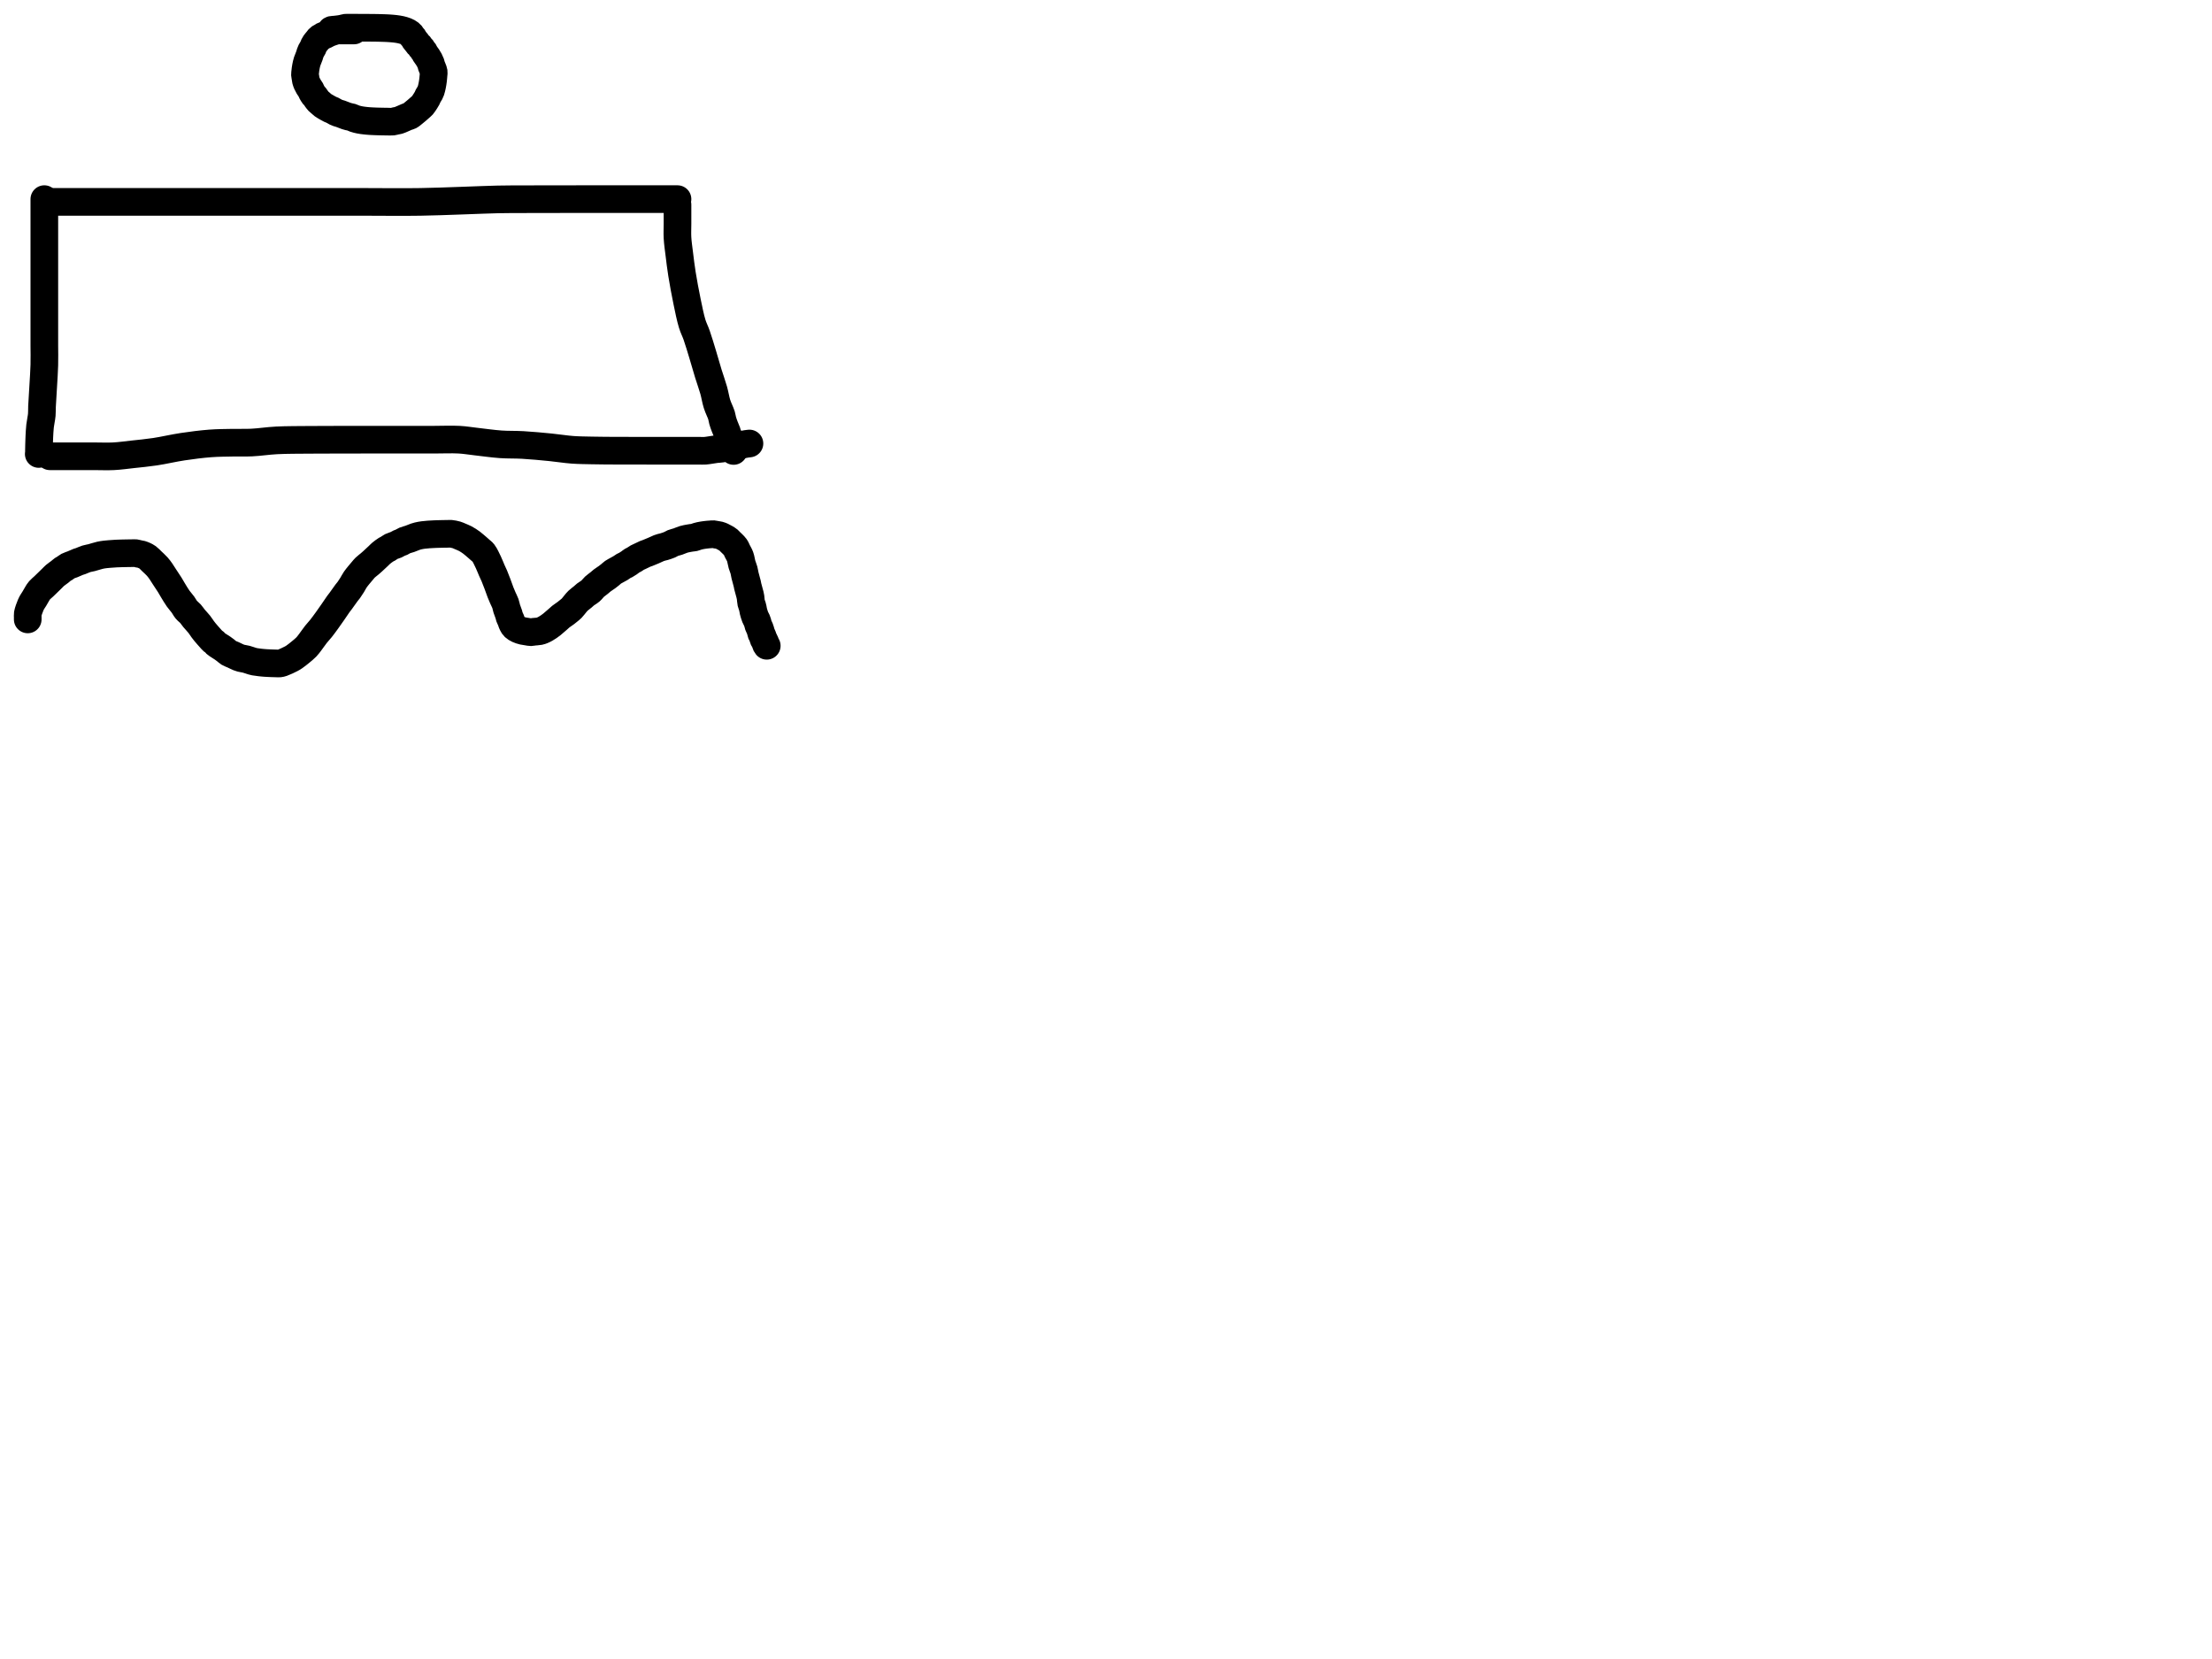 <?xml version="1.0" encoding="utf-8"?>
<!-- Generator: SketchAPI 2022.10.18.0 https://api.sketch.io -->
<svg version="1.1" xmlns="http://www.w3.org/2000/svg" xmlns:xlink="http://www.w3.org/1999/xlink" xmlns:sketchjs="https://sketch.io/dtd/" sketchjs:metadata="eyJuYW1lIjoiRHJhd2luZy5za2V0Y2hwYWQiLCJzdXJmYWNlIjp7ImlzUGFpbnQiOnRydWUsIm1ldGhvZCI6ImZpbGwiLCJibGVuZCI6Im5vcm1hbCIsImVuYWJsZWQiOnRydWUsIm9wYWNpdHkiOjEsInR5cGUiOiJjb2xvciIsImNvbG9yIjoiI2ZmZmZmZiIsImlzRmlsbCI6dHJ1ZX0sImNsaXBQYXRoIjp7ImVuYWJsZWQiOnRydWUsInN0eWxlIjp7InN0cm9rZVN0eWxlIjoiYmxhY2siLCJsaW5lV2lkdGgiOjF9fSwiZGVzY3JpcHRpb24iOiJNYWRlIHdpdGggU2tldGNocGFkIiwibWV0YWRhdGEiOnt9LCJleHBvcnREUEkiOjcyLCJleHBvcnRGb3JtYXQiOiJwbmciLCJleHBvcnRRdWFsaXR5IjowLjk1LCJ1bml0cyI6InB4Iiwid2lkdGgiOjE0NTQsImhlaWdodCI6ODMzLCJwYWdlcyI6W3sid2lkdGgiOjE0NTQsImhlaWdodCI6ODMzfV0sInV1aWQiOiI2ODU4MTcxYS1lNWM3LTQxZGItODBiZi04NTA3ZWQwNGUyZTUifQ==" width="800" height="600" viewBox="0 0 800 600">
<path style="fill: none; stroke: #000000; mix-blend-mode: source-over; stroke-dasharray: none; stroke-dashoffset: 0; stroke-linecap: round; stroke-linejoin: round; stroke-miterlimit: 4; stroke-opacity: 1; stroke-width: 10;" sketchjs:tool="pencil" d="M2.02 0 C2.02 0 2.02 0 2.02 0 2.02 0 2.02 0 2.02 0 2.02 0 2.02 0.609 2.02 1 2.02 1.552 2.02 2.219 2.02 3 2.02 4.105 2.02 5.592 2.02 7 2.02 8.574 2.02 10.426 2.02 12 2.02 13.408 2.02 14.592 2.02 16 2.02 17.574 2.02 19.193 2.02 21 2.02 23.138 2.02 25.52 2.02 28 2.02 30.812 2.02 34.804 2.02 37 2.02 38.268 2.02 38.828 2.02 40 2.02 41.657 2.02 43.923 2.02 46 2.02 48.243 2.02 50.667 2.02 53 2.02 55.333 2.098 57.229 2.02 60 1.906 64.06 1.308 71.909 1.18 75 1.123 76.381 1.196 76.929 1.1 78 0.988 79.25 0.629 80.696 0.48 82.04 0.333 83.366 0.267 84.913 0.21 86.01 0.17 86.786 0.158 87.45 0.14 88 0.127 88.39 0.12 88.609 0.11 89 0.096 89.552 0.078 90.448 0.07 91 0.064 91.391 0.094 91.807 0.06 92 0.046 92.082 0 92.17 0 92.17 " transform="matrix(1.0,0.0,0.0,1.0,14.013,72.016)"/>
<path style="fill: none; stroke: #000000; mix-blend-mode: source-over; stroke-dasharray: none; stroke-dashoffset: 0; stroke-linecap: round; stroke-linejoin: round; stroke-miterlimit: 4; stroke-opacity: 1; stroke-width: 10;" sketchjs:tool="pencil" d="M0 1 C0 1 0 1 0 1 0 1 0 1 0 1 0 1 1.333 1 2 1 2.667 1 3.155 1 4 1 5.464 1 8.202 1 10 1 11.468 1 12.309 1 14 1 16.928 1 21.132 1 26 1 33.568 1 46.912 1 55 1 60.817 1 65 1 70 1 75 1 79.226 1 85 1 92.889 1 104.45 1 113 1 120.226 1 125.775 1.116 133 1 141.551 0.863 155.455 0.222 161 0.1 163.343 0.048 163.887 0.055 166 0.04 169.66 0.014 176.387 0.017 181 0.01 184.95 0.004 188.421 0.002 192 0 195.413 -0.002 199.417 0 202 0 203.634 0 204.532 0 206 0 207.798 0 210.536 0 212 0 212.845 0 213.219 0 214 0 215.105 0 216.762 0 218 0 219.072 0 220.101 0 221 0 221.734 0 222.448 0 223 0 223.391 0 223.667 0 224 0 224.333 0 224.667 0 225 0 225.333 0 226 0 226 0 " transform="matrix(1.0,0.0,0.0,1.0,19.03,72.016)"/>
<path style="fill: none; stroke: #000000; mix-blend-mode: source-over; stroke-dasharray: none; stroke-dashoffset: 0; stroke-linecap: round; stroke-linejoin: round; stroke-miterlimit: 4; stroke-opacity: 1; stroke-width: 10;" sketchjs:tool="pencil" d="M0.04 0 C0.04 0 0.04 0 0.04 0 0.04 0 0.04 0 0.04 0 0.04 0 0.04 1.928 0.04 3 0.04 4.238 0.04 5.592 0.04 7 0.04 8.574 -0.057 10.259 0.04 12 0.146 13.916 0.455 15.938 0.71 18.02 0.986 20.269 1.246 22.491 1.65 25.03 2.135 28.078 2.845 31.902 3.5 35.05 4.089 37.882 4.677 40.866 5.36 43.08 5.86 44.701 6.412 45.638 6.96 47.2 7.663 49.203 8.433 51.82 9.14 54.14 9.847 56.46 10.511 58.883 11.2 61.12 11.842 63.205 12.591 65.222 13.13 67.14 13.614 68.862 13.837 70.532 14.33 72.09 14.789 73.543 15.607 75.094 15.95 76.21 16.175 76.945 16.191 77.445 16.37 78.08 16.562 78.76 16.823 79.472 17.08 80.16 17.339 80.852 17.726 81.668 17.92 82.22 18.047 82.581 18.068 82.813 18.19 83.13 18.333 83.499 18.601 83.926 18.75 84.29 18.877 84.599 18.961 84.871 19.05 85.17 19.141 85.474 19.176 85.778 19.29 86.1 19.421 86.471 19.678 86.895 19.82 87.26 19.942 87.573 20.025 87.848 20.11 88.15 20.196 88.455 20.33 89.08 20.33 89.08 " transform="matrix(1.0,0.0,0.0,1.0,244.987,74.016)"/>
<path style="fill: none; stroke: #000000; mix-blend-mode: source-over; stroke-dasharray: none; stroke-dashoffset: 0; stroke-linecap: round; stroke-linejoin: round; stroke-miterlimit: 4; stroke-opacity: 1; stroke-width: 10;" sketchjs:tool="pencil" d="M0 6.07 C0 6.07 0 6.07 0 6.07 0 6.07 0.609 6.07 1 6.07 1.552 6.07 2.266 6.07 3 6.07 3.899 6.07 4.708 6.07 6 6.07 8.359 6.07 12.963 6.07 16 6.07 18.541 6.07 20.669 6.188 23 6.07 25.339 5.952 27.597 5.624 30.01 5.36 32.592 5.078 35.207 4.84 38.02 4.42 41.183 3.948 44.704 3.101 48.05 2.6 51.371 2.103 54.877 1.657 58.02 1.42 60.823 1.209 63.427 1.213 66 1.16 68.409 1.11 70.522 1.218 73 1.1 75.816 0.966 78.789 0.486 82.01 0.32 85.719 0.129 90.089 0.16 94 0.12 97.746 0.082 101.421 0.088 105 0.08 108.413 0.072 111.852 0.072 115 0.07 117.815 0.069 120.333 0.07 123 0.07 125.667 0.07 128.333 0.07 131 0.07 133.667 0.07 136.255 0.07 139 0.07 141.912 0.07 145.304 -0.08 148 0.07 150.211 0.193 151.812 0.494 154.02 0.74 156.719 1.04 160.106 1.535 163.02 1.74 165.756 1.933 168.192 1.82 171 1.98 174.15 2.159 177.861 2.509 181.01 2.82 183.831 3.099 186.438 3.541 189.02 3.73 191.423 3.906 193.867 3.91 196 3.96 197.805 4.002 199.333 4.015 201 4.03 202.667 4.045 204.333 4.045 206 4.05 207.667 4.055 209.426 4.058 211 4.06 212.408 4.061 213.667 4.058 215 4.06 216.333 4.062 217.762 4.068 219 4.07 220.072 4.071 220.928 4.07 222 4.07 223.238 4.07 224.762 4.07 226 4.07 227.072 4.07 228.101 4.07 229 4.07 229.734 4.07 230.448 4.07 231 4.07 231.391 4.07 231.577 4.07 232 4.07 232.732 4.07 234.101 4.07 235 4.07 235.734 4.07 236.22 4.126 237 4.07 238.113 3.99 239.921 3.617 241.03 3.49 241.805 3.401 242.447 3.43 243.01 3.32 243.444 3.235 243.711 3.077 244.14 2.97 244.69 2.833 245.518 2.695 246.05 2.61 246.43 2.549 246.702 2.518 247.03 2.48 247.359 2.442 247.69 2.41 248.02 2.38 248.35 2.35 248.674 2.365 249.01 2.3 249.376 2.229 249.77 2.046 250.13 1.95 250.458 1.863 250.762 1.803 251.08 1.74 251.398 1.677 251.718 1.618 252.04 1.57 252.364 1.521 253.02 1.45 253.02 1.45 " transform="matrix(1.0,0.0,0.0,1.0,18.03,158.949)"/>
<path style="fill: none; stroke: #000000; mix-blend-mode: source-over; stroke-dasharray: none; stroke-dashoffset: 0; stroke-linecap: round; stroke-linejoin: round; stroke-miterlimit: 4; stroke-opacity: 1; stroke-width: 10;" sketchjs:tool="pencil" d="M17.74 1.02 C17.74 1.02 17.74 1.02 17.74 1.02 17.74 1.02 17.74 1.02 17.74 1.02 17.74 1.02 17.74 1.02 17.74 1.02 17.74 1.02 17.131 1.02 16.74 1.02 16.188 1.02 15.292 1.02 14.74 1.02 14.349 1.02 14.073 1.02 13.74 1.02 13.407 1.02 13.073 1.02 12.74 1.02 12.407 1.02 12.078 0.979 11.74 1.02 11.382 1.064 11.068 1.165 10.65 1.29 10.064 1.465 9.157 1.766 8.57 2.02 8.116 2.217 7.763 2.468 7.4 2.63 7.098 2.765 6.772 2.829 6.55 2.95 6.387 3.039 6.316 3.143 6.16 3.24 5.953 3.369 5.608 3.486 5.4 3.63 5.23 3.747 5.116 3.861 4.98 4.01 4.824 4.181 4.708 4.382 4.53 4.61 4.286 4.922 3.87 5.367 3.64 5.7 3.464 5.954 3.353 6.16 3.23 6.41 3.102 6.672 3.034 6.945 2.89 7.24 2.713 7.602 2.397 8.048 2.22 8.41 2.076 8.705 1.981 8.955 1.88 9.24 1.777 9.531 1.733 9.781 1.61 10.14 1.421 10.691 0.992 11.654 0.81 12.21 0.69 12.574 0.635 12.82 0.56 13.13 0.485 13.443 0.42 13.761 0.36 14.08 0.3 14.401 0.245 14.724 0.2 15.05 0.155 15.378 0.123 15.71 0.09 16.04 0.057 16.37 -0.015 16.697 0 17.03 0.015 17.373 0.134 17.729 0.19 18.07 0.244 18.398 0.248 18.707 0.33 19.04 0.422 19.411 0.574 19.811 0.74 20.19 0.912 20.584 1.126 20.978 1.35 21.36 1.578 21.748 1.904 22.147 2.1 22.5 2.258 22.784 2.317 23.013 2.47 23.3 2.66 23.656 2.955 24.175 3.18 24.46 3.332 24.653 3.482 24.732 3.62 24.9 3.774 25.087 3.877 25.301 4.05 25.54 4.283 25.861 4.645 26.364 4.91 26.64 5.097 26.835 5.234 26.912 5.44 27.09 5.734 27.343 6.177 27.778 6.5 28.02 6.744 28.202 6.892 28.279 7.18 28.45 7.66 28.736 8.611 29.29 9.13 29.54 9.459 29.699 9.664 29.737 9.96 29.88 10.322 30.055 10.768 30.365 11.13 30.54 11.426 30.683 11.674 30.779 11.96 30.88 12.254 30.983 12.508 31.027 12.87 31.15 13.423 31.337 14.387 31.756 14.94 31.94 15.302 32.06 15.542 32.124 15.85 32.2 16.162 32.277 16.472 32.299 16.8 32.4 17.173 32.515 17.594 32.75 17.96 32.88 18.279 32.993 18.563 33.07 18.87 33.15 19.179 33.23 19.493 33.299 19.81 33.36 20.13 33.422 20.455 33.473 20.78 33.52 21.105 33.567 21.432 33.603 21.76 33.64 22.089 33.677 22.419 33.712 22.75 33.74 23.082 33.768 23.417 33.79 23.75 33.81 24.081 33.83 24.409 33.845 24.74 33.86 25.072 33.875 25.407 33.888 25.74 33.9 26.073 33.912 26.407 33.922 26.74 33.93 27.073 33.938 27.407 33.943 27.74 33.95 28.073 33.957 28.407 33.965 28.74 33.97 29.073 33.975 29.349 33.977 29.74 33.98 30.292 33.984 31.177 34.055 31.74 33.99 32.161 33.942 32.477 33.805 32.83 33.73 33.159 33.66 33.46 33.645 33.79 33.55 34.161 33.444 34.504 33.28 34.94 33.1 35.527 32.858 36.443 32.414 36.99 32.21 37.344 32.078 37.562 32.094 37.88 31.93 38.327 31.7 38.901 31.174 39.35 30.82 39.741 30.511 40.074 30.233 40.43 29.93 40.787 29.626 41.14 29.315 41.49 29 41.84 28.685 42.267 28.334 42.53 28.04 42.721 27.827 42.794 27.7 42.97 27.44 43.275 26.991 43.881 26.064 44.15 25.56 44.32 25.241 44.36 25.039 44.51 24.75 44.695 24.393 45.016 23.949 45.2 23.59 45.35 23.298 45.446 23.104 45.56 22.77 45.726 22.284 45.91 21.446 46.02 20.93 46.099 20.56 46.138 20.292 46.19 19.97 46.242 19.645 46.29 19.318 46.33 18.99 46.37 18.661 46.4 18.33 46.43 18 46.46 17.67 46.487 17.341 46.51 17.01 46.533 16.678 46.627 16.4 46.57 16.01 46.483 15.416 45.953 14.405 45.77 13.83 45.652 13.461 45.635 13.23 45.52 12.91 45.386 12.538 45.192 12.122 44.99 11.74 44.783 11.349 44.539 10.967 44.29 10.59 44.037 10.207 43.689 9.809 43.48 9.46 43.316 9.186 43.243 8.9 43.1 8.69 42.984 8.519 42.842 8.434 42.72 8.27 42.574 8.074 42.454 7.777 42.3 7.58 42.164 7.408 41.998 7.308 41.86 7.14 41.706 6.953 41.59 6.686 41.43 6.5 41.281 6.327 41.091 6.22 40.94 6.05 40.779 5.869 40.676 5.67 40.5 5.44 40.26 5.126 39.848 4.684 39.62 4.35 39.445 4.093 39.359 3.833 39.21 3.63 39.083 3.457 38.931 3.358 38.8 3.19 38.65 2.998 38.528 2.72 38.37 2.53 38.228 2.359 38.084 2.228 37.91 2.09 37.716 1.936 37.485 1.791 37.25 1.66 37.003 1.523 36.734 1.4 36.46 1.29 36.178 1.176 35.879 1.079 35.58 0.99 35.276 0.899 34.964 0.82 34.65 0.75 34.334 0.68 34.012 0.623 33.69 0.57 33.366 0.516 33.038 0.47 32.71 0.43 32.381 0.39 32.05 0.36 31.72 0.33 31.39 0.3 31.06 0.273 30.73 0.25 30.4 0.227 30.071 0.207 29.74 0.19 29.408 0.173 29.073 0.162 28.74 0.15 28.407 0.138 28.073 0.13 27.74 0.12 27.407 0.11 27.073 0.098 26.74 0.09 26.407 0.082 26.073 0.075 25.74 0.07 25.407 0.065 25.073 0.063 24.74 0.06 24.407 0.057 24.073 0.053 23.74 0.05 23.407 0.047 23.131 0.043 22.74 0.04 22.188 0.036 21.292 0.031 20.74 0.03 20.349 0.029 20.073 0.032 19.74 0.03 19.407 0.028 19.073 0.022 18.74 0.02 18.407 0.018 18.073 0.02 17.74 0.02 17.407 0.02 17.073 0.02 16.74 0.02 16.407 0.02 16.073 0.02 15.74 0.02 15.407 0.02 15.078 -0.021 14.74 0.02 14.382 0.064 14.003 0.213 13.65 0.29 13.321 0.362 13.012 0.418 12.69 0.47 12.366 0.522 12.038 0.56 11.71 0.6 11.381 0.64 11.05 0.68 10.72 0.71 10.39 0.74 9.939 0.731 9.73 0.78 9.628 0.804 9.51 0.87 9.51 0.87 " transform="matrix(1.0,0.0,0.0,1.0,110.29,10.0)"/>
<path style="fill: none; stroke: #000000; mix-blend-mode: source-over; stroke-dasharray: none; stroke-dashoffset: 0; stroke-linecap: round; stroke-linejoin: round; stroke-miterlimit: 4; stroke-opacity: 1; stroke-width: 10;" sketchjs:tool="pencil" d="M0.03 30.98 C0.03 30.98 0.03 30.98 0.03 30.98 0.03 30.98 0.03 30.98 0.03 30.98 0.03 30.98 0.03 30.313 0.03 29.98 0.03 29.647 -0.038 29.399 0.03 28.98 0.154 28.216 0.753 26.616 1.08 25.83 1.286 25.336 1.451 25.043 1.67 24.66 1.894 24.269 2.143 23.946 2.41 23.51 2.751 22.953 3.179 22.133 3.53 21.58 3.807 21.144 3.989 20.822 4.32 20.44 4.725 19.973 5.3 19.543 5.84 19.03 6.471 18.431 7.311 17.605 7.87 17.06 8.265 16.674 8.543 16.4 8.88 16.07 9.217 15.74 9.495 15.419 9.89 15.08 10.38 14.66 11.123 14.178 11.63 13.78 12.037 13.461 12.377 13.119 12.71 12.89 12.966 12.713 13.167 12.646 13.43 12.48 13.769 12.266 14.131 11.918 14.56 11.69 15.049 11.431 15.647 11.287 16.23 11.05 16.881 10.786 17.733 10.373 18.28 10.17 18.634 10.039 18.814 10.016 19.17 9.89 19.719 9.695 20.559 9.28 21.24 9.07 21.871 8.875 22.415 8.827 23.11 8.65 24.002 8.424 25.238 7.992 26.14 7.79 26.851 7.631 27.356 7.558 28.07 7.47 28.952 7.361 30.313 7.285 31.04 7.23 31.462 7.198 31.65 7.181 32.04 7.16 32.59 7.131 33.366 7.108 34.03 7.09 34.696 7.072 35.363 7.062 36.03 7.05 36.697 7.038 37.478 7.027 38.03 7.02 38.421 7.015 38.693 6.972 39.03 7.01 39.386 7.05 39.759 7.195 40.11 7.27 40.441 7.341 40.747 7.356 41.08 7.45 41.452 7.555 41.851 7.713 42.23 7.89 42.625 8.074 43.007 8.252 43.4 8.54 43.879 8.891 44.328 9.409 44.85 9.91 45.472 10.507 46.295 11.234 46.88 11.89 47.39 12.463 47.782 13.009 48.2 13.6 48.623 14.198 48.948 14.767 49.4 15.46 49.976 16.344 50.821 17.573 51.38 18.47 51.819 19.176 52.078 19.68 52.51 20.39 53.06 21.293 53.78 22.523 54.43 23.44 55.002 24.248 55.656 24.921 56.17 25.63 56.626 26.26 56.921 26.918 57.38 27.47 57.824 28.004 58.406 28.383 58.87 28.9 59.344 29.428 59.702 30.017 60.19 30.61 60.747 31.287 61.506 32.039 62.05 32.73 62.529 33.339 62.924 34 63.31 34.52 63.618 34.935 63.874 35.259 64.17 35.62 64.467 35.983 64.78 36.335 65.09 36.69 65.4 37.045 65.713 37.401 66.03 37.75 66.346 38.098 66.694 38.519 66.99 38.78 67.206 38.971 67.42 39.057 67.6 39.22 67.771 39.375 67.881 39.574 68.05 39.73 68.226 39.892 68.385 39.993 68.64 40.17 69.083 40.478 69.963 41.001 70.5 41.37 70.925 41.663 71.253 41.906 71.62 42.19 71.99 42.476 72.294 42.825 72.71 43.08 73.169 43.361 73.725 43.518 74.28 43.77 74.915 44.058 75.768 44.505 76.31 44.72 76.659 44.859 76.838 44.917 77.19 45.01 77.7 45.144 78.447 45.223 79.09 45.39 79.773 45.568 80.61 45.902 81.17 46.06 81.542 46.165 81.738 46.219 82.11 46.29 82.641 46.391 83.519 46.495 84.06 46.56 84.445 46.606 84.72 46.63 85.05 46.66 85.38 46.69 85.653 46.715 86.04 46.74 86.588 46.776 87.48 46.818 88.03 46.84 88.42 46.856 88.697 46.86 89.03 46.87 89.363 46.88 89.697 46.892 90.03 46.9 90.363 46.908 90.692 46.955 91.03 46.92 91.385 46.883 91.664 46.821 92.11 46.67 92.902 46.401 94.509 45.637 95.3 45.22 95.792 44.961 96.022 44.82 96.46 44.52 97.088 44.09 97.942 43.411 98.66 42.82 99.383 42.225 100.175 41.588 100.78 40.96 101.307 40.413 101.638 39.937 102.13 39.3 102.769 38.474 103.562 37.282 104.26 36.4 104.876 35.621 105.461 35.037 106.08 34.26 106.78 33.381 107.526 32.351 108.23 31.38 108.936 30.407 109.624 29.418 110.31 28.43 110.994 27.444 111.8 26.206 112.34 25.46 112.677 24.995 112.848 24.811 113.19 24.35 113.739 23.609 114.734 22.155 115.29 21.42 115.636 20.963 115.856 20.749 116.16 20.33 116.544 19.802 116.989 19.107 117.38 18.48 117.772 17.851 118.022 17.264 118.51 16.56 119.178 15.596 120.48 14.093 121.14 13.31 121.523 12.855 121.7 12.61 122.07 12.25 122.525 11.807 123.225 11.303 123.71 10.89 124.104 10.554 124.361 10.33 124.77 9.96 125.349 9.436 126.272 8.567 126.84 8.03 127.241 7.65 127.461 7.385 127.86 7.05 128.356 6.633 129.147 6.054 129.62 5.76 129.914 5.577 130.098 5.529 130.37 5.37 130.717 5.167 131.086 4.838 131.52 4.62 132.017 4.371 132.705 4.225 133.21 4 133.643 3.807 134.016 3.544 134.38 3.38 134.681 3.244 134.929 3.198 135.23 3.06 135.594 2.893 135.959 2.607 136.4 2.42 136.92 2.2 137.561 2.082 138.17 1.87 138.835 1.638 139.677 1.258 140.23 1.07 140.594 0.946 140.839 0.878 141.15 0.8 141.463 0.721 141.781 0.658 142.1 0.6 142.421 0.541 142.689 0.498 143.07 0.45 143.611 0.382 144.38 0.31 145.04 0.26 145.704 0.21 146.489 0.176 147.04 0.15 147.427 0.132 147.643 0.123 148.03 0.11 148.581 0.092 149.363 0.073 150.03 0.06 150.697 0.047 151.478 0.04 152.03 0.03 152.421 0.023 152.64 -0.024 153.03 0.01 153.594 0.059 154.5 0.24 155.08 0.41 155.528 0.541 155.801 0.686 156.24 0.87 156.827 1.116 157.701 1.473 158.28 1.77 158.732 2.002 159.068 2.214 159.45 2.46 159.835 2.707 160.151 2.922 160.58 3.25 161.191 3.718 162.142 4.543 162.73 5.05 163.148 5.41 163.441 5.673 163.79 5.99 164.138 6.306 164.469 6.493 164.82 6.95 165.399 7.704 166.097 9.236 166.62 10.33 167.093 11.32 167.463 12.344 167.85 13.22 168.176 13.959 168.464 14.506 168.78 15.25 169.155 16.135 169.558 17.205 169.93 18.19 170.302 19.175 170.66 20.265 171.01 21.16 171.304 21.91 171.574 22.529 171.87 23.21 172.167 23.893 172.552 24.579 172.79 25.25 173.008 25.867 173.076 26.455 173.27 27.08 173.48 27.756 173.847 28.603 174.02 29.16 174.133 29.525 174.147 29.76 174.26 30.08 174.392 30.452 174.645 30.884 174.79 31.25 174.913 31.561 174.96 31.821 175.09 32.13 175.244 32.497 175.489 33.014 175.68 33.3 175.806 33.488 175.904 33.593 176.05 33.73 176.217 33.886 176.427 34.034 176.64 34.17 176.868 34.315 177.121 34.45 177.38 34.57 177.65 34.695 177.939 34.803 178.23 34.9 178.528 35 178.785 35.078 179.15 35.16 179.671 35.277 180.536 35.4 181.07 35.48 181.451 35.537 181.72 35.614 182.05 35.61 182.387 35.606 182.674 35.5 183.07 35.45 183.619 35.381 184.479 35.375 185.04 35.26 185.474 35.171 185.796 35.051 186.17 34.9 186.563 34.741 186.956 34.535 187.34 34.32 187.733 34.1 188.122 33.849 188.5 33.59 188.882 33.329 189.194 33.1 189.62 32.76 190.224 32.277 191.166 31.442 191.75 30.93 192.163 30.567 192.393 30.315 192.8 29.99 193.308 29.585 194.072 29.11 194.59 28.72 195.003 28.409 195.321 28.147 195.68 27.85 196.041 27.551 196.388 27.299 196.75 26.93 197.195 26.477 197.695 25.774 198.11 25.29 198.449 24.895 198.675 24.589 199.05 24.23 199.511 23.789 200.222 23.292 200.71 22.88 201.106 22.545 201.36 22.271 201.77 21.95 202.281 21.55 203.028 21.17 203.57 20.7 204.099 20.241 204.476 19.644 204.99 19.17 205.512 18.689 206.184 18.246 206.68 17.84 207.081 17.512 207.338 17.246 207.75 16.93 208.266 16.534 209.036 16.065 209.56 15.68 209.977 15.373 210.298 15.114 210.66 14.82 211.024 14.524 211.41 14.143 211.74 13.91 211.99 13.733 212.147 13.667 212.44 13.5 212.927 13.223 213.841 12.76 214.4 12.42 214.838 12.154 215.188 11.861 215.54 11.66 215.821 11.5 216.047 11.436 216.33 11.28 216.682 11.086 217.104 10.815 217.48 10.56 217.861 10.302 218.255 9.953 218.6 9.74 218.871 9.573 219.085 9.509 219.36 9.35 219.708 9.149 220.155 8.805 220.51 8.61 220.795 8.453 220.984 8.393 221.31 8.24 221.829 7.996 222.782 7.503 223.32 7.28 223.668 7.136 223.847 7.105 224.2 6.97 224.745 6.762 225.578 6.413 226.26 6.12 226.941 5.827 227.746 5.42 228.29 5.21 228.643 5.074 228.878 5.006 229.18 4.92 229.487 4.832 229.748 4.8 230.12 4.69 230.681 4.525 231.614 4.223 232.2 3.97 232.654 3.774 232.93 3.538 233.37 3.36 233.892 3.148 234.538 3.037 235.15 2.83 235.82 2.603 236.548 2.243 237.23 2.04 237.863 1.852 238.577 1.73 239.1 1.63 239.475 1.558 239.745 1.517 240.07 1.47 240.395 1.423 240.715 1.427 241.05 1.35 241.42 1.265 241.827 1.069 242.19 0.96 242.514 0.863 242.806 0.79 243.12 0.72 243.436 0.65 243.758 0.593 244.08 0.54 244.404 0.486 244.732 0.442 245.06 0.4 245.389 0.358 245.72 0.32 246.05 0.29 246.38 0.26 246.709 0.242 247.04 0.22 247.372 0.198 247.704 0.137 248.04 0.16 248.387 0.184 248.745 0.309 249.09 0.37 249.422 0.429 249.736 0.432 250.07 0.52 250.441 0.617 250.833 0.78 251.21 0.95 251.603 1.127 251.997 1.343 252.38 1.57 252.771 1.802 253.247 2.091 253.53 2.33 253.723 2.493 253.77 2.59 253.97 2.8 254.39 3.241 255.472 4.173 255.94 4.83 256.297 5.331 256.415 5.772 256.68 6.3 256.989 6.915 257.412 7.563 257.68 8.3 257.982 9.13 258.094 10.21 258.34 11.06 258.557 11.808 258.864 12.457 259.05 13.14 259.225 13.782 259.274 14.335 259.44 15.04 259.651 15.938 260.08 17.349 260.25 18.08 260.345 18.488 260.345 18.632 260.44 19.04 260.611 19.771 261.089 21.349 261.26 22.08 261.355 22.488 261.391 22.662 261.45 23.04 261.534 23.577 261.553 24.44 261.68 25 261.779 25.437 261.963 25.777 262.07 26.14 262.165 26.464 262.232 26.757 262.3 27.07 262.369 27.386 262.386 27.652 262.48 28.03 262.621 28.596 262.894 29.532 263.13 30.12 263.312 30.575 263.555 30.925 263.71 31.29 263.84 31.597 263.929 31.864 264.02 32.16 264.113 32.46 264.147 32.76 264.26 33.08 264.392 33.452 264.645 33.884 264.79 34.25 264.913 34.561 265.002 34.83 265.09 35.13 265.179 35.436 265.228 35.844 265.32 36.07 265.377 36.21 265.442 36.255 265.51 36.39 265.616 36.599 265.756 36.935 265.86 37.22 265.966 37.511 266.032 37.893 266.14 38.12 266.213 38.274 266.297 38.333 266.38 38.48 266.498 38.689 266.639 38.997 266.75 39.27 266.864 39.55 266.937 39.915 267.05 40.14 267.13 40.299 267.31 40.52 267.31 40.52 " transform="matrix(1.0,0.0,0.0,1.0,10.0,193.036)"/>
</svg>
